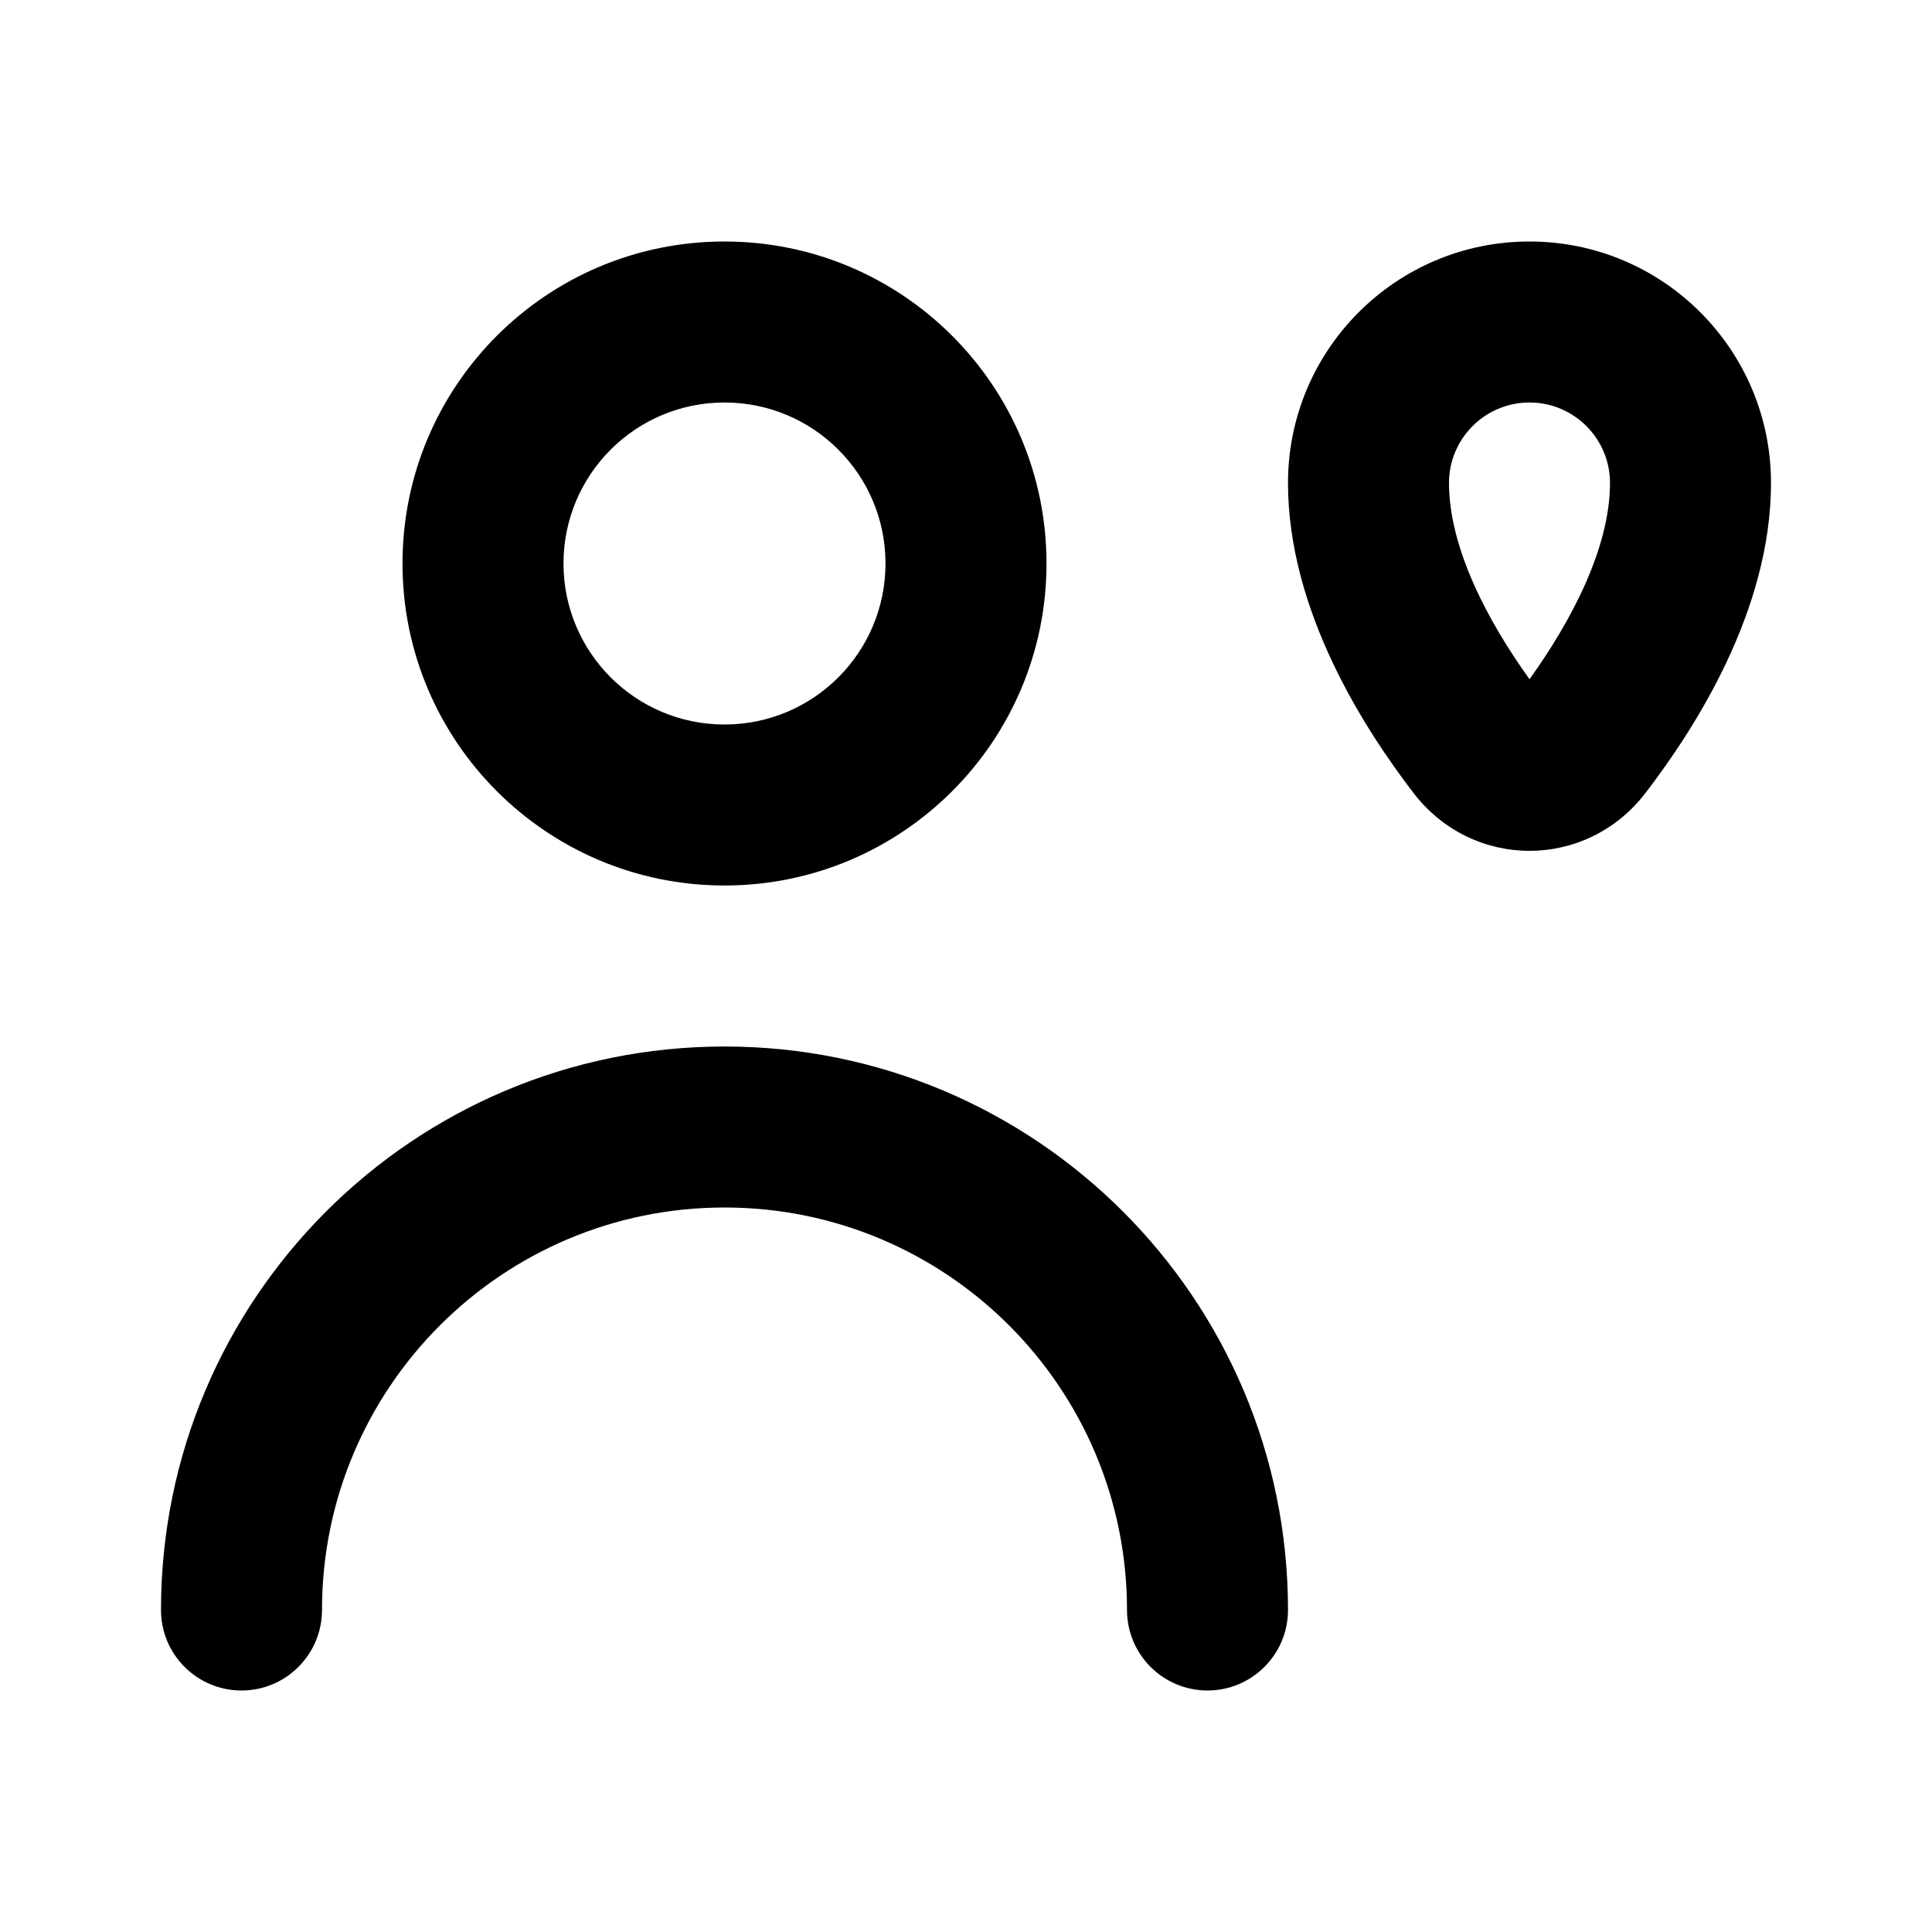 <svg width="24" height="24" viewBox="0 0 24 24" fill="none" xmlns="http://www.w3.org/2000/svg">
<path fill-rule="evenodd" clip-rule="evenodd" d="M9 5C7.895 5 7 5.895 7 7C7 8.105 7.895 9 9 9C10.105 9 11 8.105 11 7C11 5.895 10.105 5 9 5ZM5 7C5 4.791 6.791 3 9 3C11.209 3 13 4.791 13 7C13 9.209 11.209 11 9 11C6.791 11 5 9.209 5 7ZM19 5C18.448 5 18 5.448 18 6C18 6.809 18.485 7.722 19 8.437C19.515 7.722 20 6.809 20 6C20 5.448 19.552 5 19 5ZM16 6C16 4.343 17.343 3 19 3C20.657 3 22 4.343 22 6C22 7.592 21.046 9.061 20.443 9.848C19.707 10.81 18.293 10.81 17.557 9.848C16.954 9.061 16 7.592 16 6ZM4 20C4 17.239 6.239 15 9 15C11.761 15 14 17.239 14 20C14 20.552 14.448 21 15 21C15.552 21 16 20.552 16 20C16 16.134 12.866 13 9 13C5.134 13 2 16.134 2 20C2 20.552 2.448 21 3 21C3.552 21 4 20.552 4 20Z" fill="currentColor"/>
</svg>
